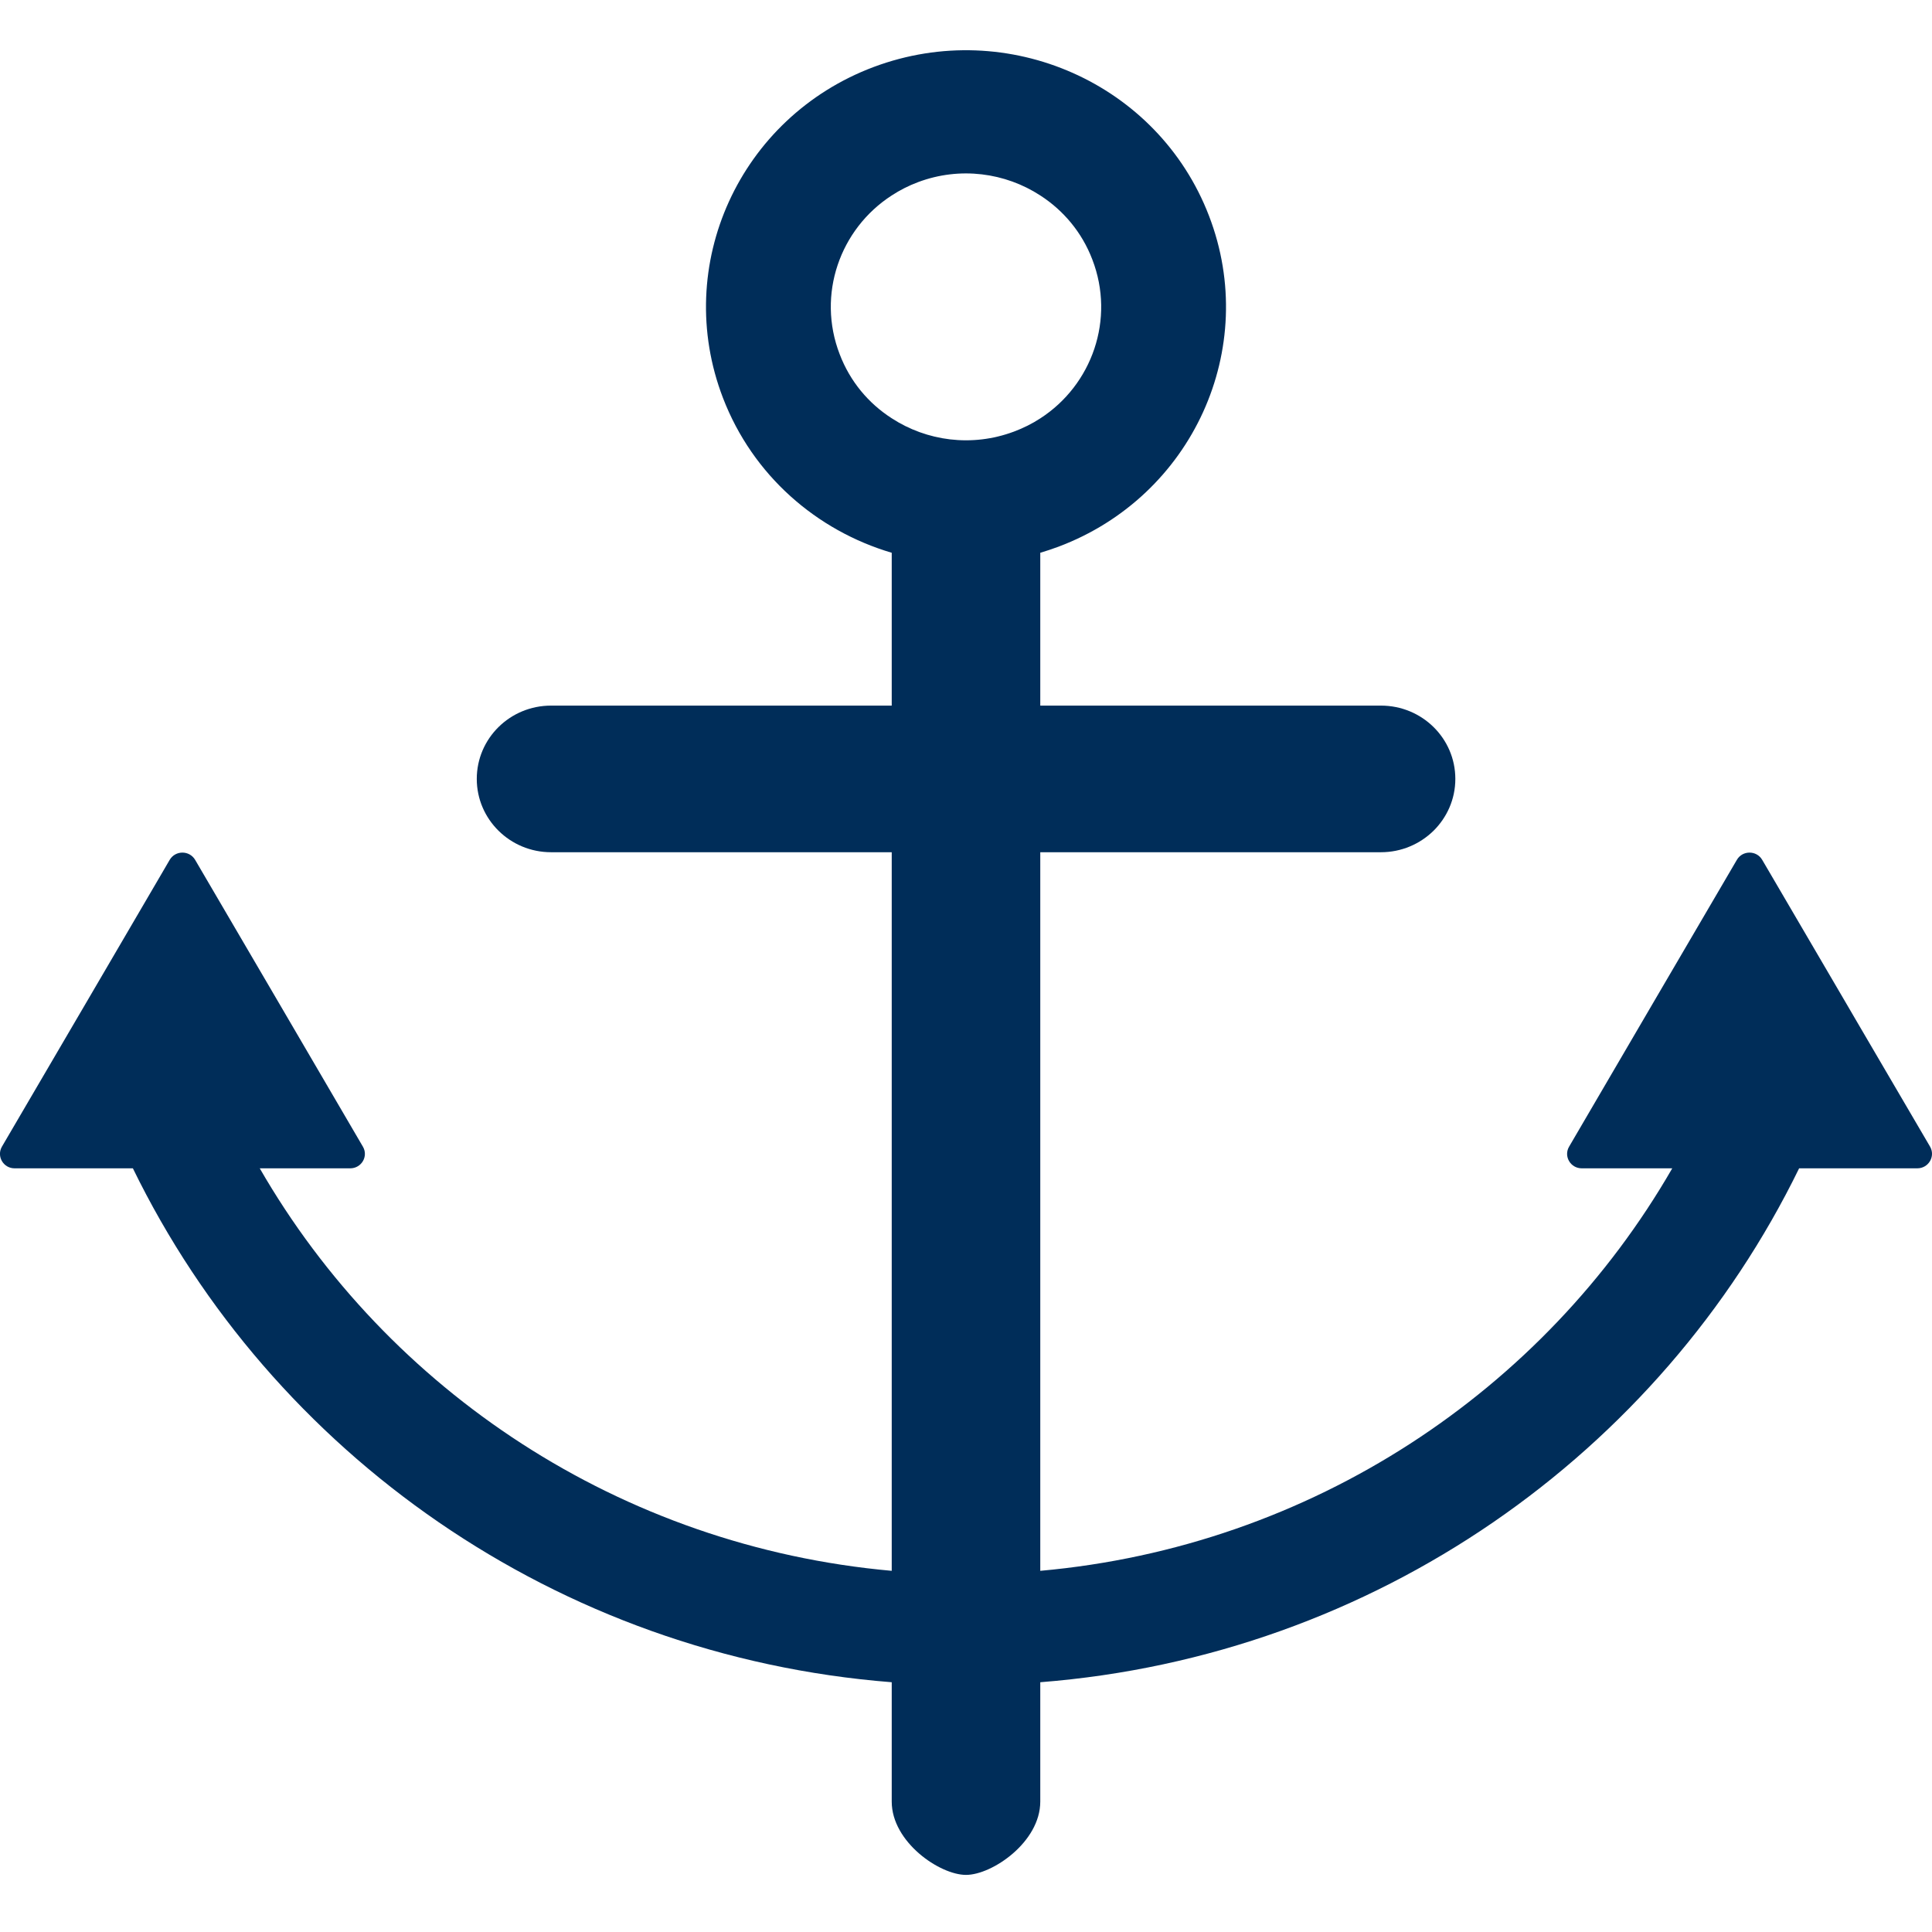 <svg width="18" height="18" viewBox="0 0 18 18" fill="none" xmlns="http://www.w3.org/2000/svg">
<path d="M17.982 10.683L17.291 9.503L17.2 9.347L16.503 8.156L16.418 8.011C16.366 7.921 16.234 7.921 16.182 8.011L15.4 9.347L14.619 10.683C14.566 10.773 14.632 10.885 14.737 10.885H15.58C14.387 12.956 12.219 14.409 9.692 14.635V7.94H12.866C13.058 7.94 13.23 7.863 13.356 7.74C13.481 7.616 13.559 7.446 13.559 7.257C13.559 6.879 13.249 6.574 12.866 6.574H9.692V5.15C9.748 5.133 9.804 5.115 9.86 5.094C11.11 4.625 11.739 3.245 11.264 2.011C10.79 0.776 9.391 0.156 8.14 0.624C6.89 1.093 6.261 2.473 6.736 3.708C7.014 4.431 7.61 4.944 8.308 5.15V6.574H5.134C4.752 6.574 4.442 6.879 4.442 7.257C4.442 7.634 4.752 7.94 5.134 7.94H8.308V14.635C5.781 14.409 3.613 12.956 2.42 10.885H3.263C3.368 10.885 3.434 10.773 3.381 10.683L2.6 9.347L1.818 8.011C1.765 7.921 1.634 7.921 1.581 8.011L1.497 8.155L0.8 9.347L0.708 9.504L0.018 10.683C-0.034 10.773 0.031 10.885 0.136 10.885H1.238C2.533 13.54 5.186 15.428 8.308 15.673V16.785C8.308 17.162 8.755 17.468 9 17.468C9.244 17.468 9.692 17.162 9.692 16.785V15.673C12.814 15.428 15.466 13.54 16.762 10.885H17.863C17.968 10.885 18.034 10.773 17.982 10.683ZM9.447 4.021C9.054 4.168 8.634 4.109 8.308 3.897C8.093 3.759 7.92 3.555 7.823 3.3C7.609 2.745 7.825 2.133 8.308 1.821C8.383 1.772 8.465 1.73 8.553 1.697C8.945 1.55 9.366 1.609 9.692 1.821C9.906 1.959 10.08 2.163 10.177 2.418C10.391 2.973 10.175 3.586 9.692 3.898C9.617 3.947 9.535 3.988 9.447 4.021Z" fill="#002D59"/>
</svg>
